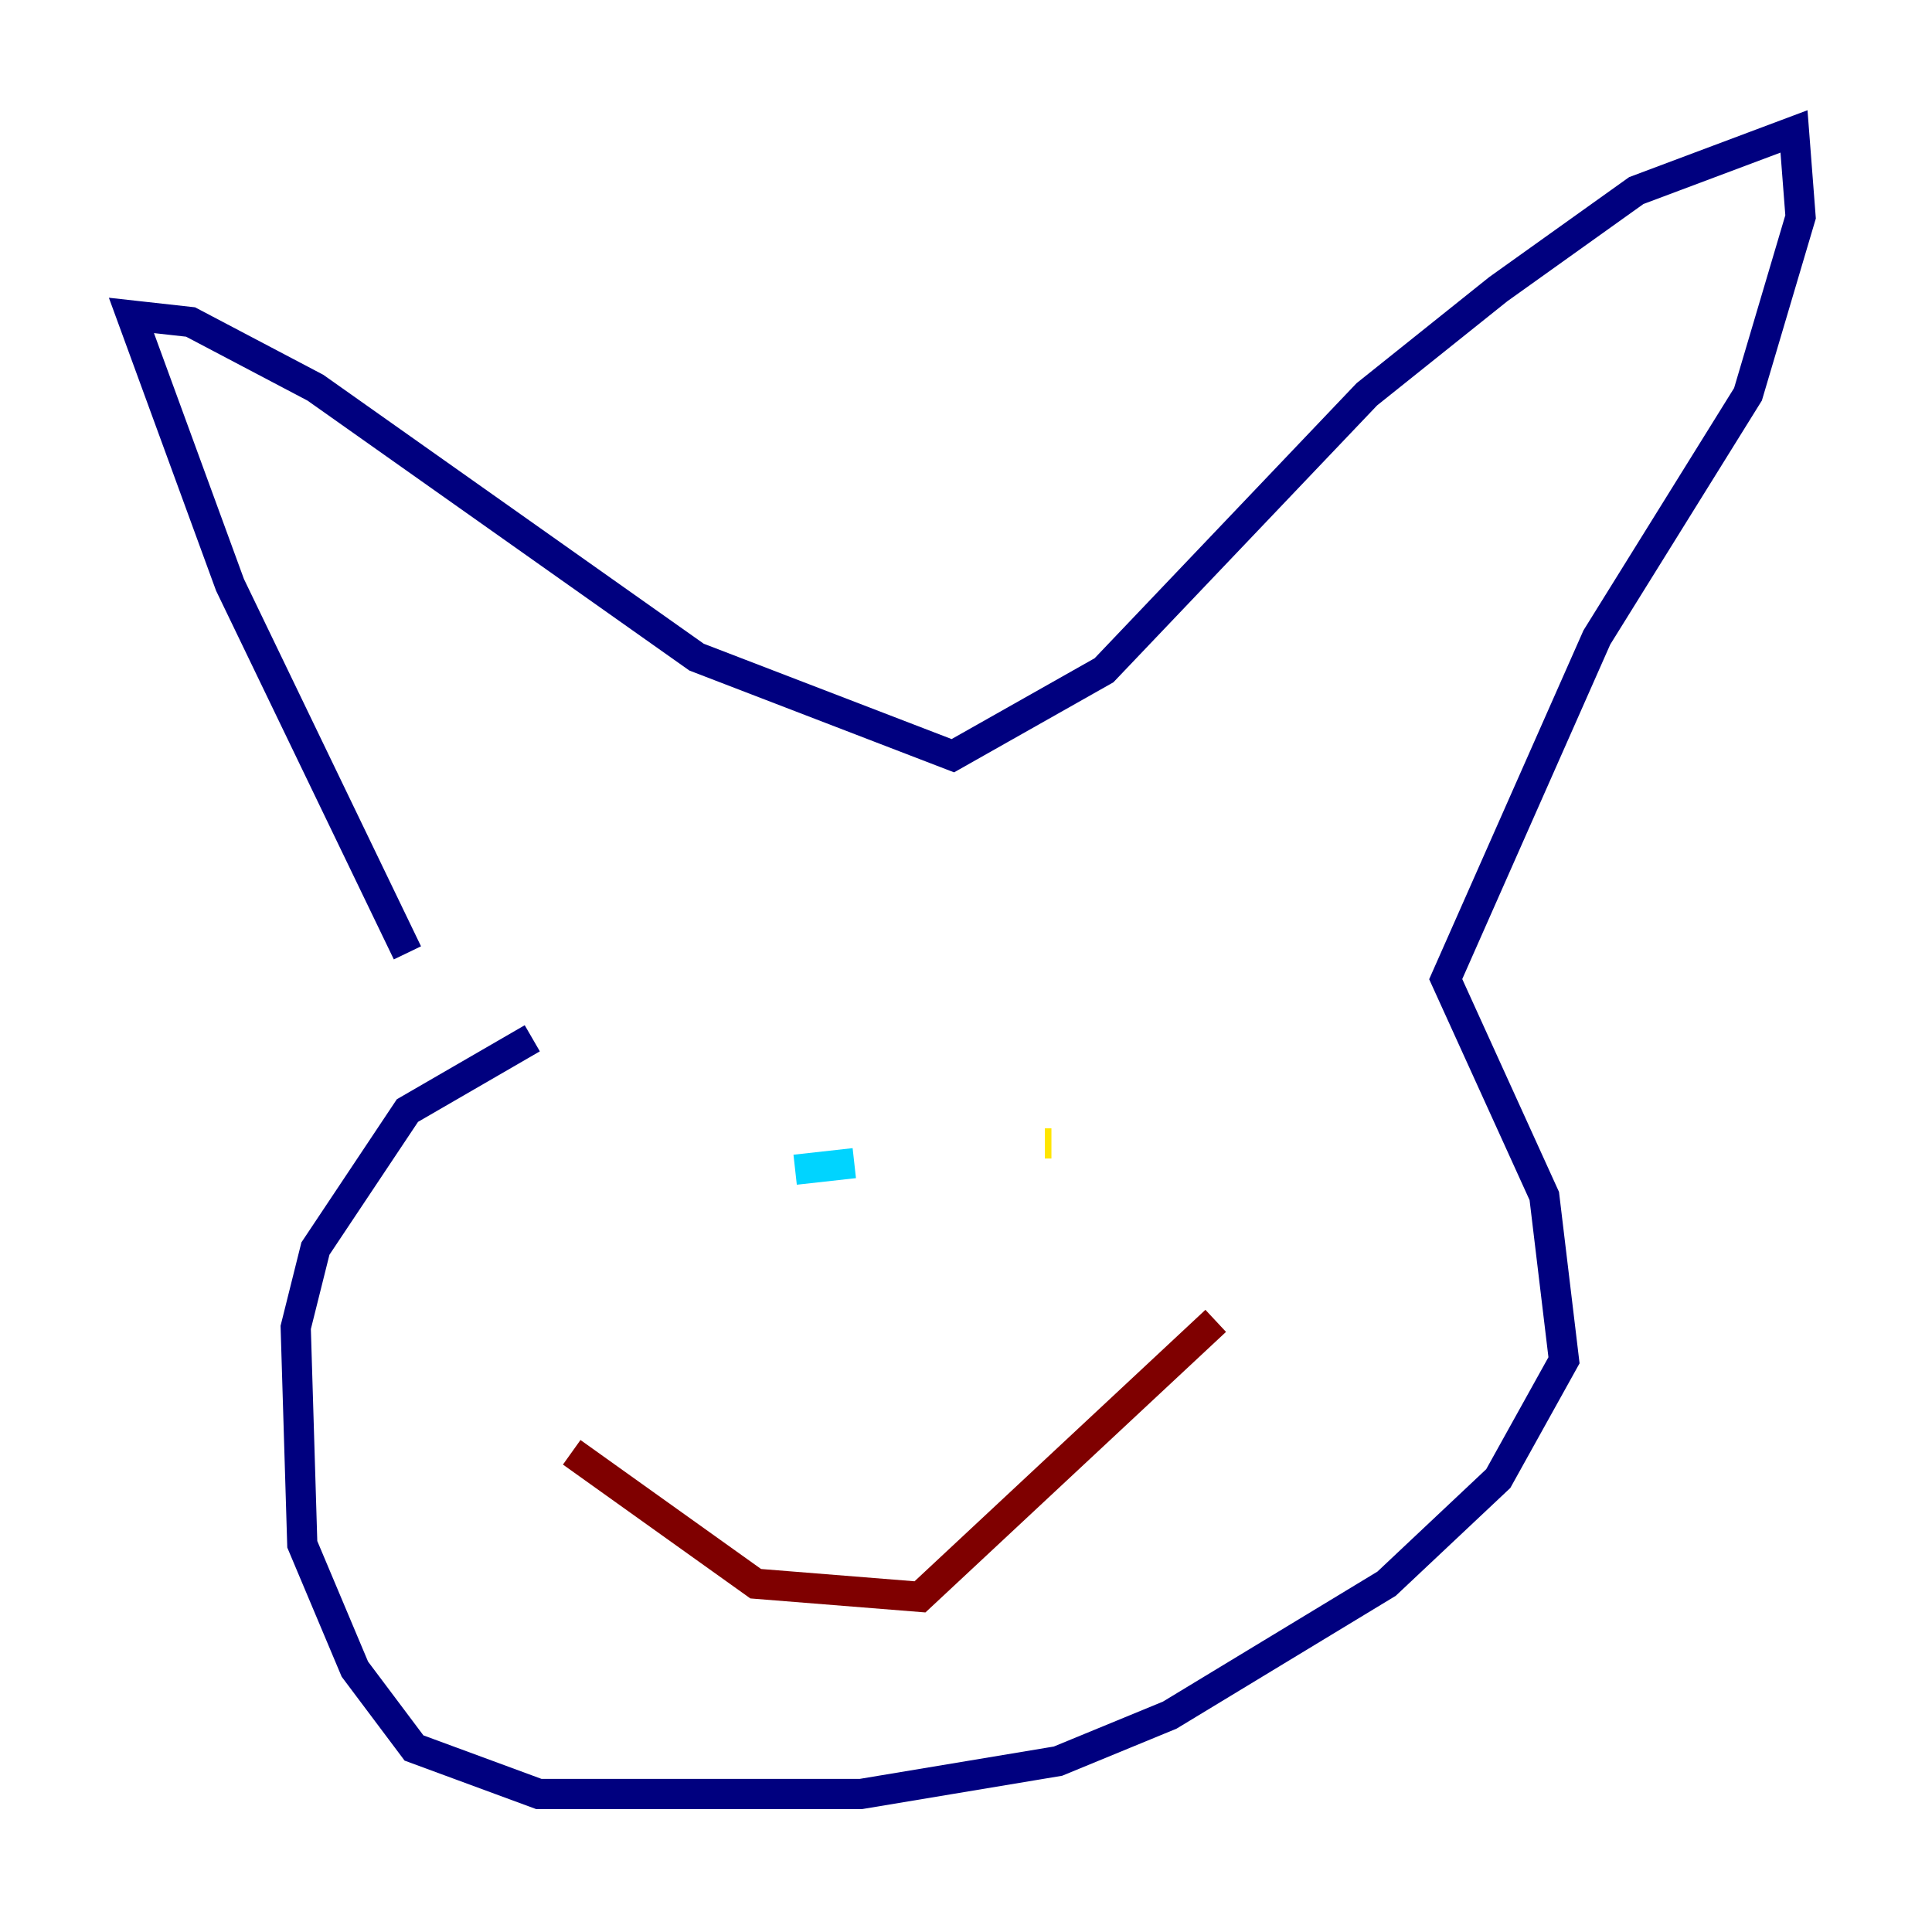 <?xml version="1.0" encoding="utf-8" ?>
<svg baseProfile="tiny" height="128" version="1.2" viewBox="0,0,128,128" width="128" xmlns="http://www.w3.org/2000/svg" xmlns:ev="http://www.w3.org/2001/xml-events" xmlns:xlink="http://www.w3.org/1999/xlink"><defs /><polyline fill="none" points="26.993,63.129 15.238,38.748 8.707,20.898 12.626,21.333 20.898,25.687 46.15,43.537 63.129,50.068 73.143,44.408 90.558,26.122 99.265,19.157 108.408,12.626 118.857,8.707 119.293,14.367 115.809,26.122 105.796,42.231 95.782,64.871 102.313,79.238 103.619,90.122 99.265,97.959 91.864,104.925 77.497,113.633 70.095,116.68 57.034,118.857 35.701,118.857 27.429,115.809 23.51,110.585 20.027,102.313 19.592,87.946 20.898,82.721 26.993,73.578 35.265,68.789" stroke="#00007f" stroke-width="2" /><polyline fill="none" points="52.68,77.497 56.599,77.061" stroke="#00d4ff" stroke-width="2" /><polyline fill="none" points="69.225,75.755 69.66,75.755" stroke="#ffe500" stroke-width="2" /><polyline fill="none" points="37.878,96.218 50.068,104.925 60.952,105.796 80.544,87.51" stroke="#7f0000" stroke-width="2" /></svg>